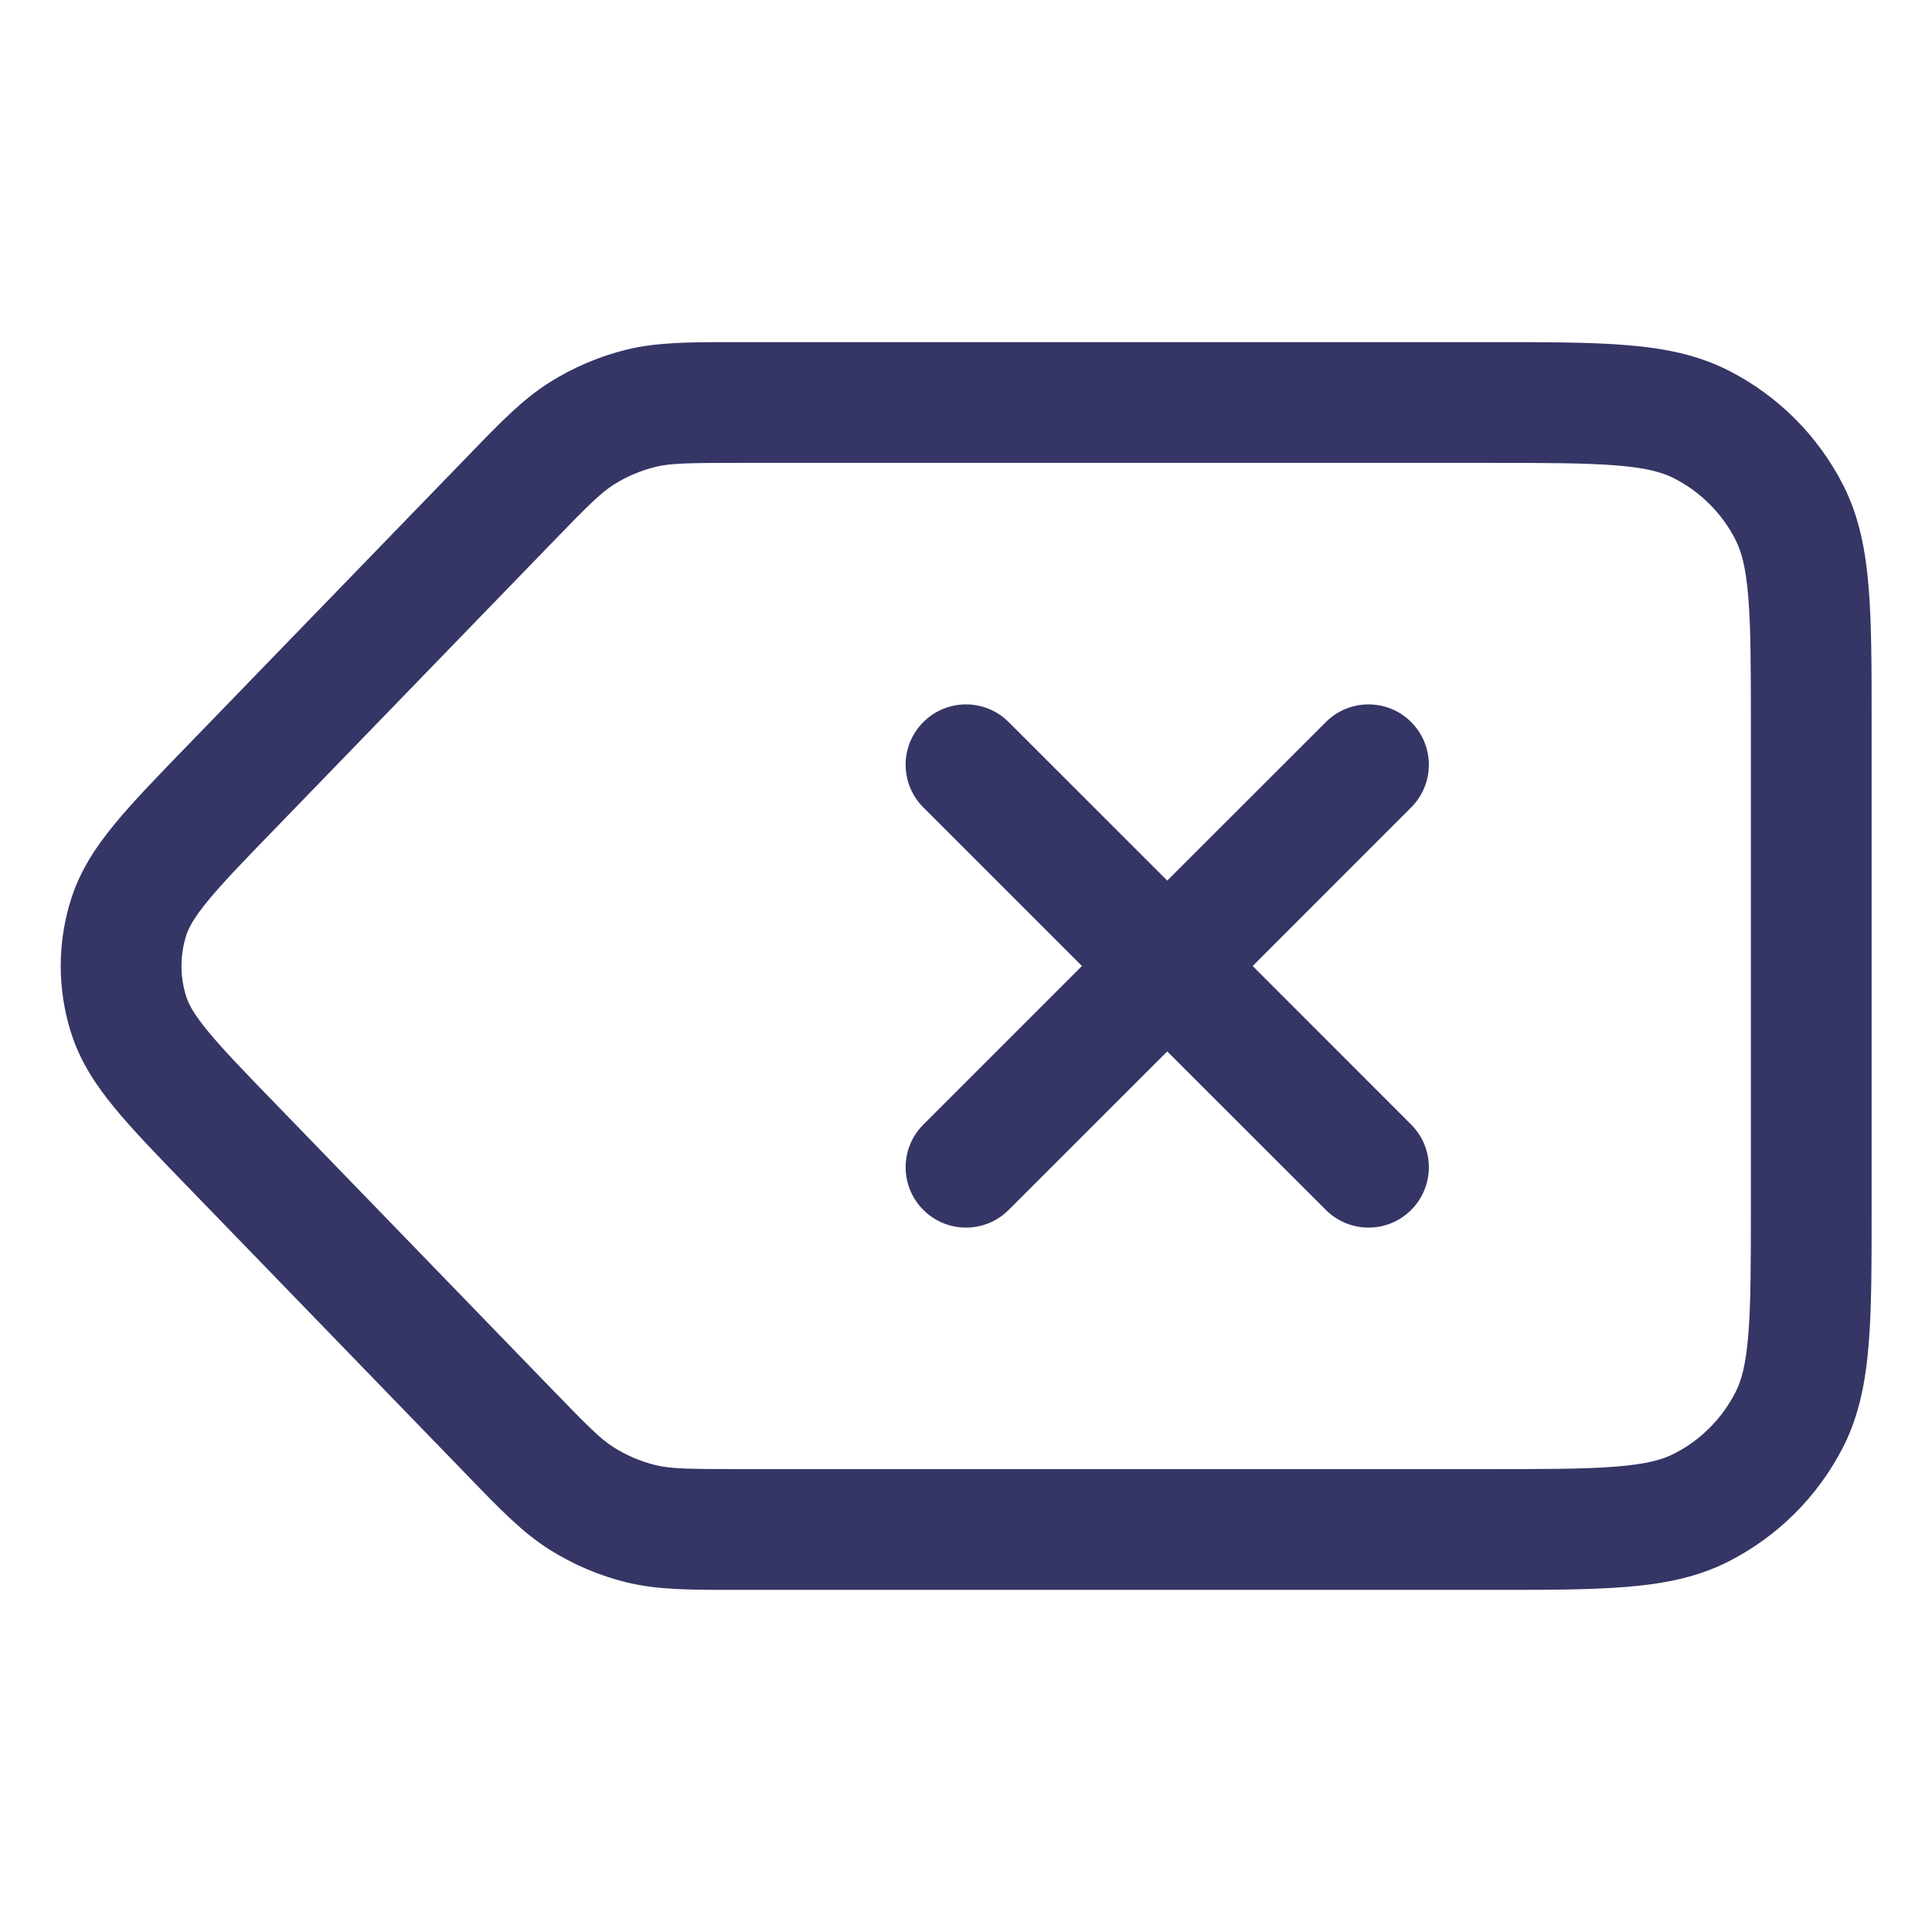 <svg width="24" height="24" viewBox="0 0 24 24" fill="none" xmlns="http://www.w3.org/2000/svg">
<path d="M17.53 15.03C17.238 15.323 16.763 15.323 16.47 15.03L14.5 13.061L12.53 15.03C12.238 15.323 11.763 15.323 11.47 15.03C11.177 14.737 11.177 14.263 11.47 13.97L13.44 12L11.47 10.03C11.177 9.737 11.177 9.263 11.47 8.97C11.763 8.677 12.238 8.677 12.53 8.97L14.5 10.939L16.47 8.97C16.763 8.677 17.238 8.677 17.53 8.97C17.823 9.263 17.823 9.737 17.53 10.03L15.561 12L17.53 13.97C17.823 14.263 17.823 14.737 17.53 15.03Z" fill="#353566"/>
<path fill-rule="evenodd" clip-rule="evenodd" d="M0.884 11.167C0.711 11.709 0.711 12.291 0.884 12.833C0.996 13.186 1.191 13.481 1.428 13.768C1.654 14.043 1.956 14.354 2.317 14.727L5.839 18.363C6.219 18.756 6.496 19.042 6.83 19.252C7.125 19.437 7.447 19.574 7.785 19.657C8.168 19.75 8.567 19.75 9.113 19.75L18.531 19.75C19.205 19.75 19.755 19.75 20.203 19.713C20.666 19.676 21.085 19.595 21.475 19.396C22.087 19.084 22.584 18.587 22.896 17.976C23.095 17.585 23.175 17.166 23.213 16.703C23.25 16.256 23.25 15.705 23.25 15.031V8.969C23.25 8.295 23.25 7.744 23.213 7.297C23.175 6.834 23.095 6.415 22.896 6.025C22.584 5.413 22.087 4.916 21.475 4.604C21.085 4.405 20.666 4.324 20.203 4.287C19.755 4.25 19.205 4.25 18.531 4.25L9.113 4.25C8.567 4.25 8.168 4.25 7.785 4.343C7.447 4.426 7.125 4.563 6.83 4.748C6.496 4.958 6.219 5.244 5.839 5.637L2.317 9.273C1.956 9.646 1.654 9.957 1.428 10.232C1.191 10.519 0.996 10.814 0.884 11.167ZM2.313 12.379C2.235 12.132 2.235 11.868 2.313 11.621C2.343 11.526 2.408 11.402 2.586 11.186C2.769 10.963 3.028 10.695 3.415 10.296L6.86 6.739C7.32 6.264 7.467 6.119 7.628 6.018C7.787 5.918 7.96 5.845 8.142 5.8C8.327 5.755 8.533 5.75 9.194 5.75L18.5 5.75C19.212 5.75 19.701 5.751 20.081 5.782C20.451 5.812 20.65 5.867 20.794 5.941C21.124 6.109 21.391 6.376 21.559 6.705C21.633 6.85 21.688 7.049 21.718 7.419C21.749 7.798 21.75 8.288 21.75 9V15C21.75 15.713 21.749 16.202 21.718 16.581C21.688 16.951 21.633 17.151 21.559 17.294C21.391 17.624 21.124 17.892 20.794 18.059C20.65 18.133 20.451 18.188 20.081 18.218C19.701 18.249 19.212 18.25 18.5 18.25L9.194 18.25C8.533 18.25 8.327 18.245 8.142 18.2C7.96 18.155 7.787 18.081 7.628 17.982C7.467 17.881 7.32 17.736 6.86 17.261L3.415 13.704C3.028 13.305 2.769 13.037 2.586 12.814C2.408 12.598 2.343 12.474 2.313 12.379Z" fill="#353566"/>
</svg>
